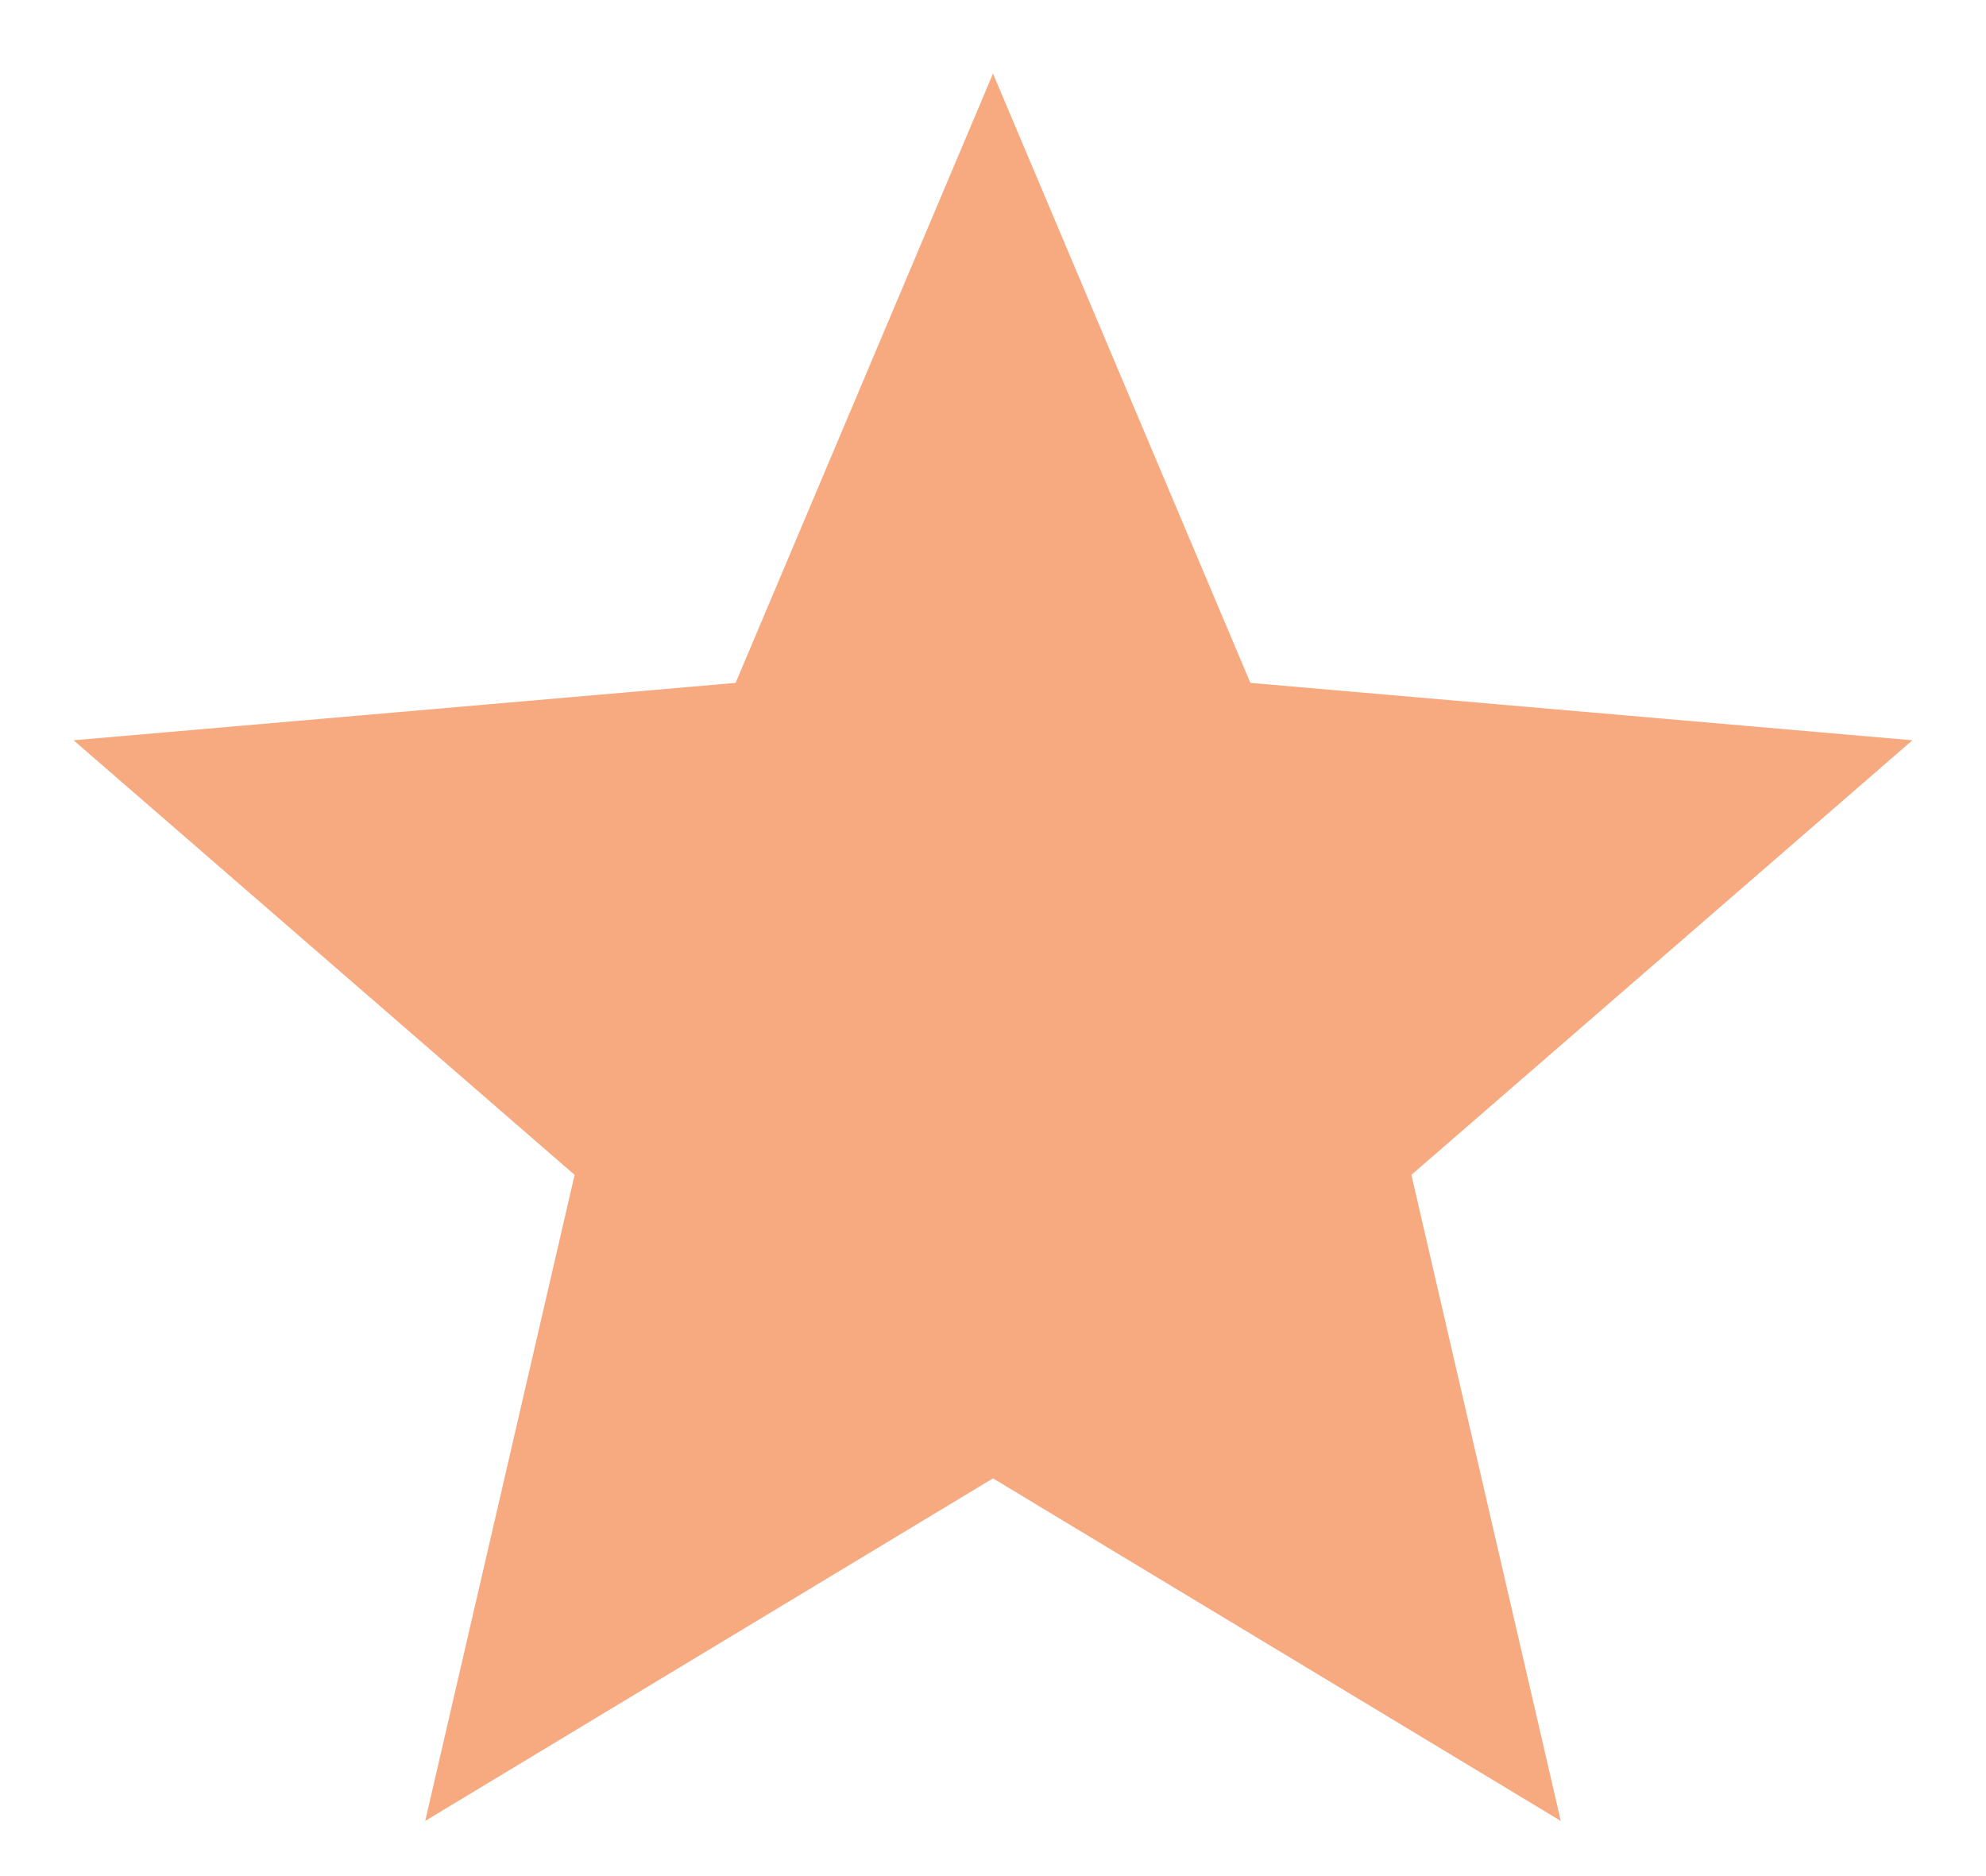 <svg width="18" height="17" viewBox="0 0 18 17" fill="none" xmlns="http://www.w3.org/2000/svg">
<path d="M3.854 16.5L5.208 10.646L0.667 6.708L6.667 6.188L9 0.667L11.333 6.188L17.333 6.708L12.792 10.646L14.146 16.5L9 13.396L3.854 16.5Z" fill="#F05400" fill-opacity="0.5"/>
</svg>
